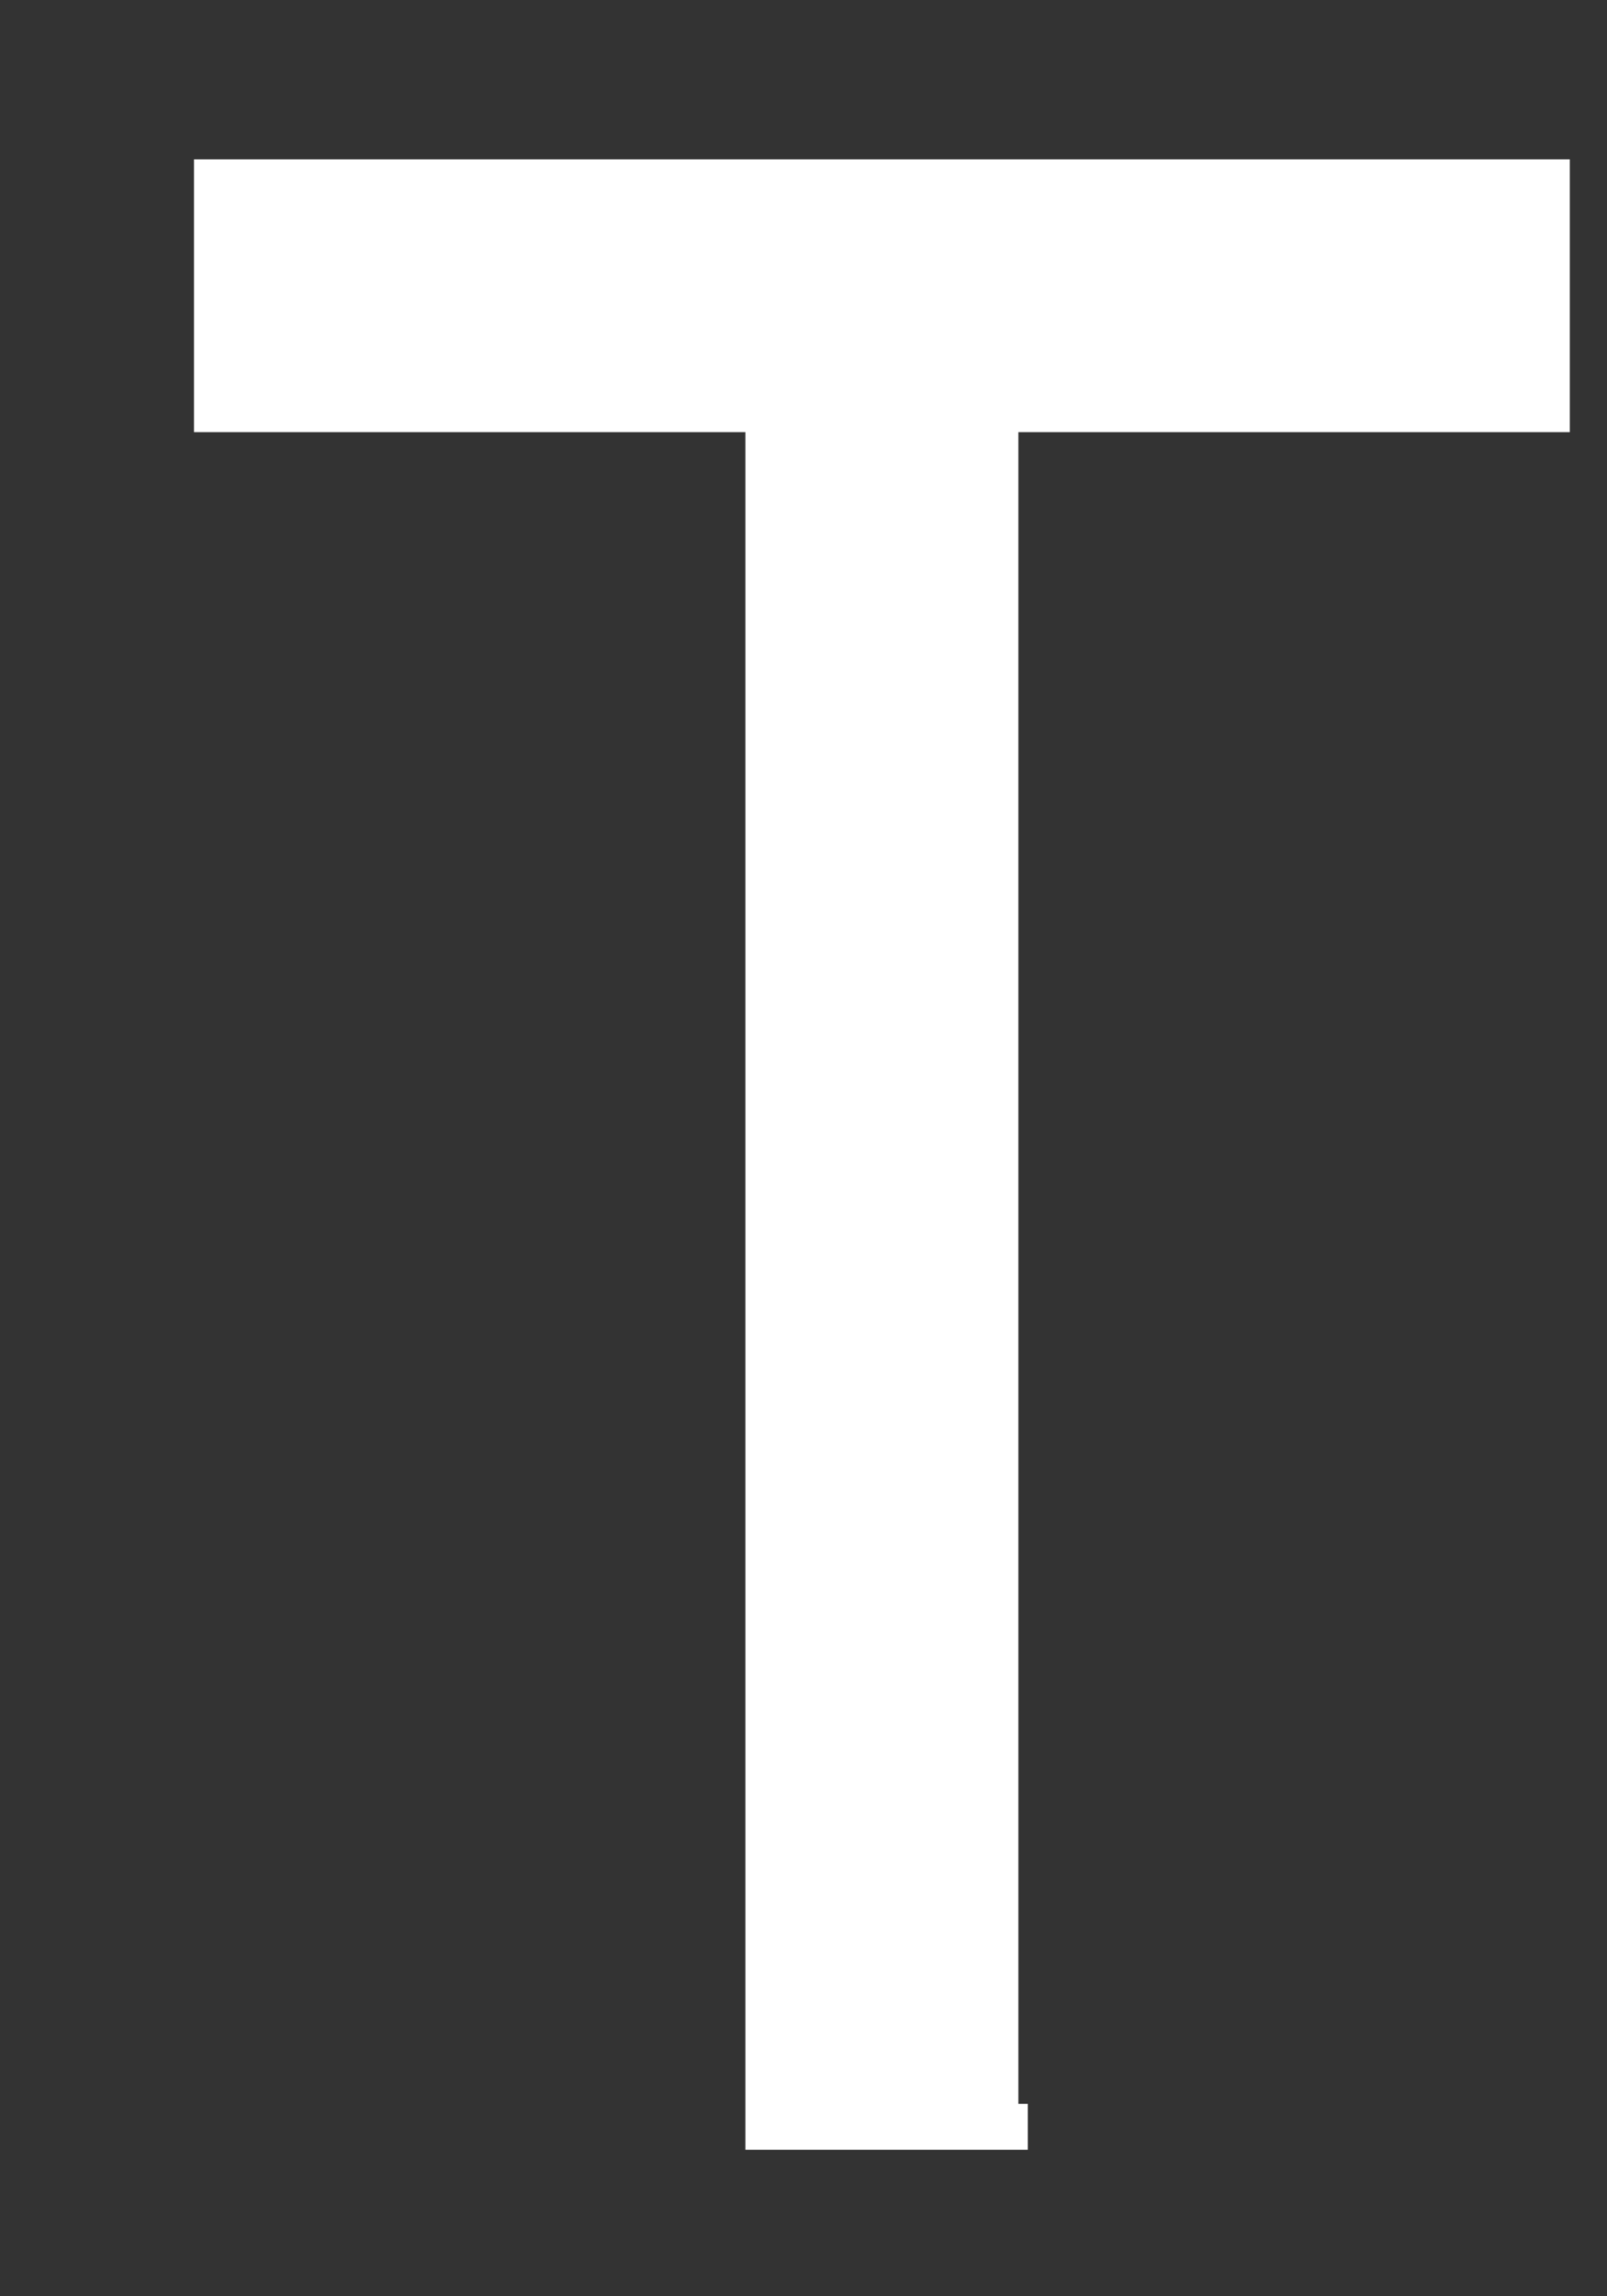 <svg width="7" height="10" viewBox="0 0 7 10" fill="none" xmlns="http://www.w3.org/2000/svg">
<rect x="0" y="0" width="7" height="10" fill="#333333" stroke="none"/>
<path d="M4.477 9.262H3.347V1.782H0.945V0.794H6.738V1.782H4.336V9.262H4.477Z" fill="white" stroke="white" stroke-width="0.2" stroke-miterlimit="10"/>
</svg>
